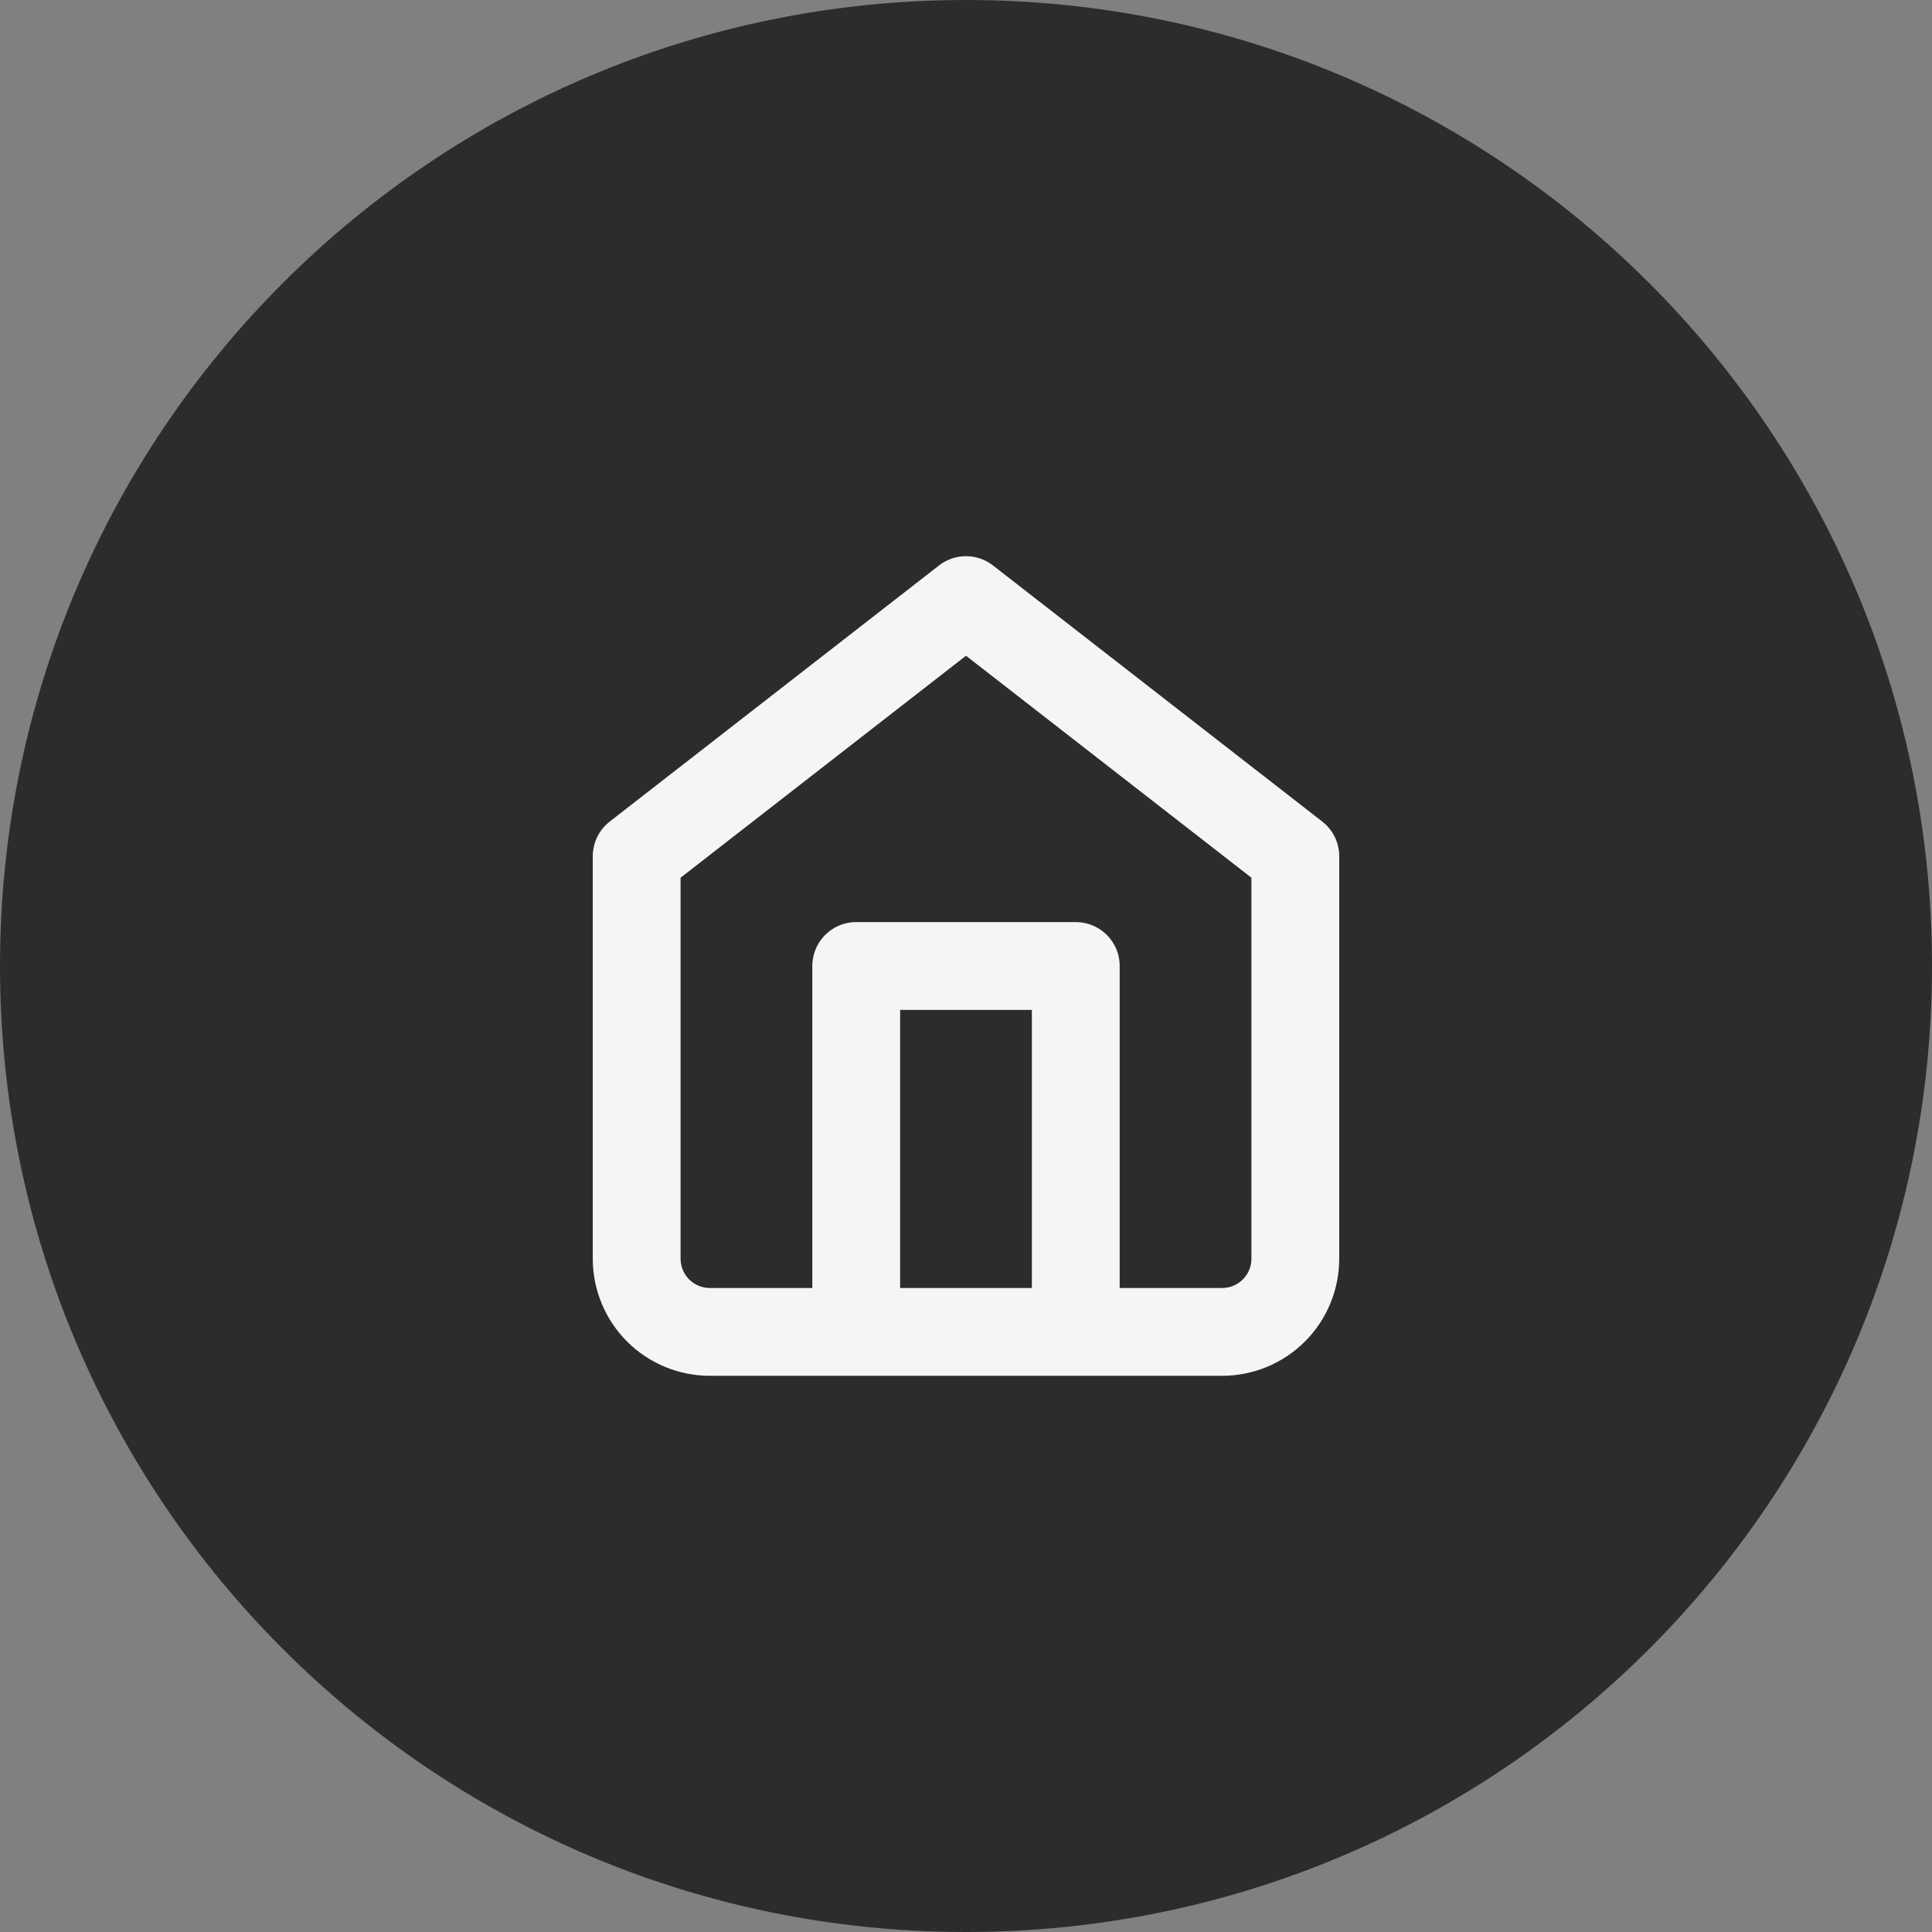 <svg width="44" height="44" viewBox="0 0 44 44" fill="none" xmlns="http://www.w3.org/2000/svg">
<rect x="0" y="0" width="44" height="44" fill="#808080" stroke="none"/>
<path d="M0.5 22C0.5 10.126 10.126 0.5 22 0.5C33.874 0.5 43.5 10.126 43.5 22C43.5 33.874 33.874 43.5 22 43.5C10.126 43.5 0.5 33.874 0.5 22Z" fill="#2C2C2C"/>
<path d="M0.5 22C0.5 10.126 10.126 0.5 22 0.5C33.874 0.5 43.5 10.126 43.5 22C43.5 33.874 33.874 43.5 22 43.5C10.126 43.5 0.5 33.874 0.5 22Z" stroke="#2C2C2C" stroke-linecap="round"/>
<path d="M19.5 30.333V22H24.5V30.333M14.5 19.5L22 13.667L29.5 19.5V28.667C29.5 29.109 29.324 29.533 29.012 29.845C28.699 30.158 28.275 30.333 27.833 30.333H16.167C15.725 30.333 15.301 30.158 14.988 29.845C14.676 29.533 14.5 29.109 14.5 28.667V19.5Z" stroke="#F5F5F5" stroke-width="2" stroke-linecap="round" stroke-linejoin="round"/>
</svg>
